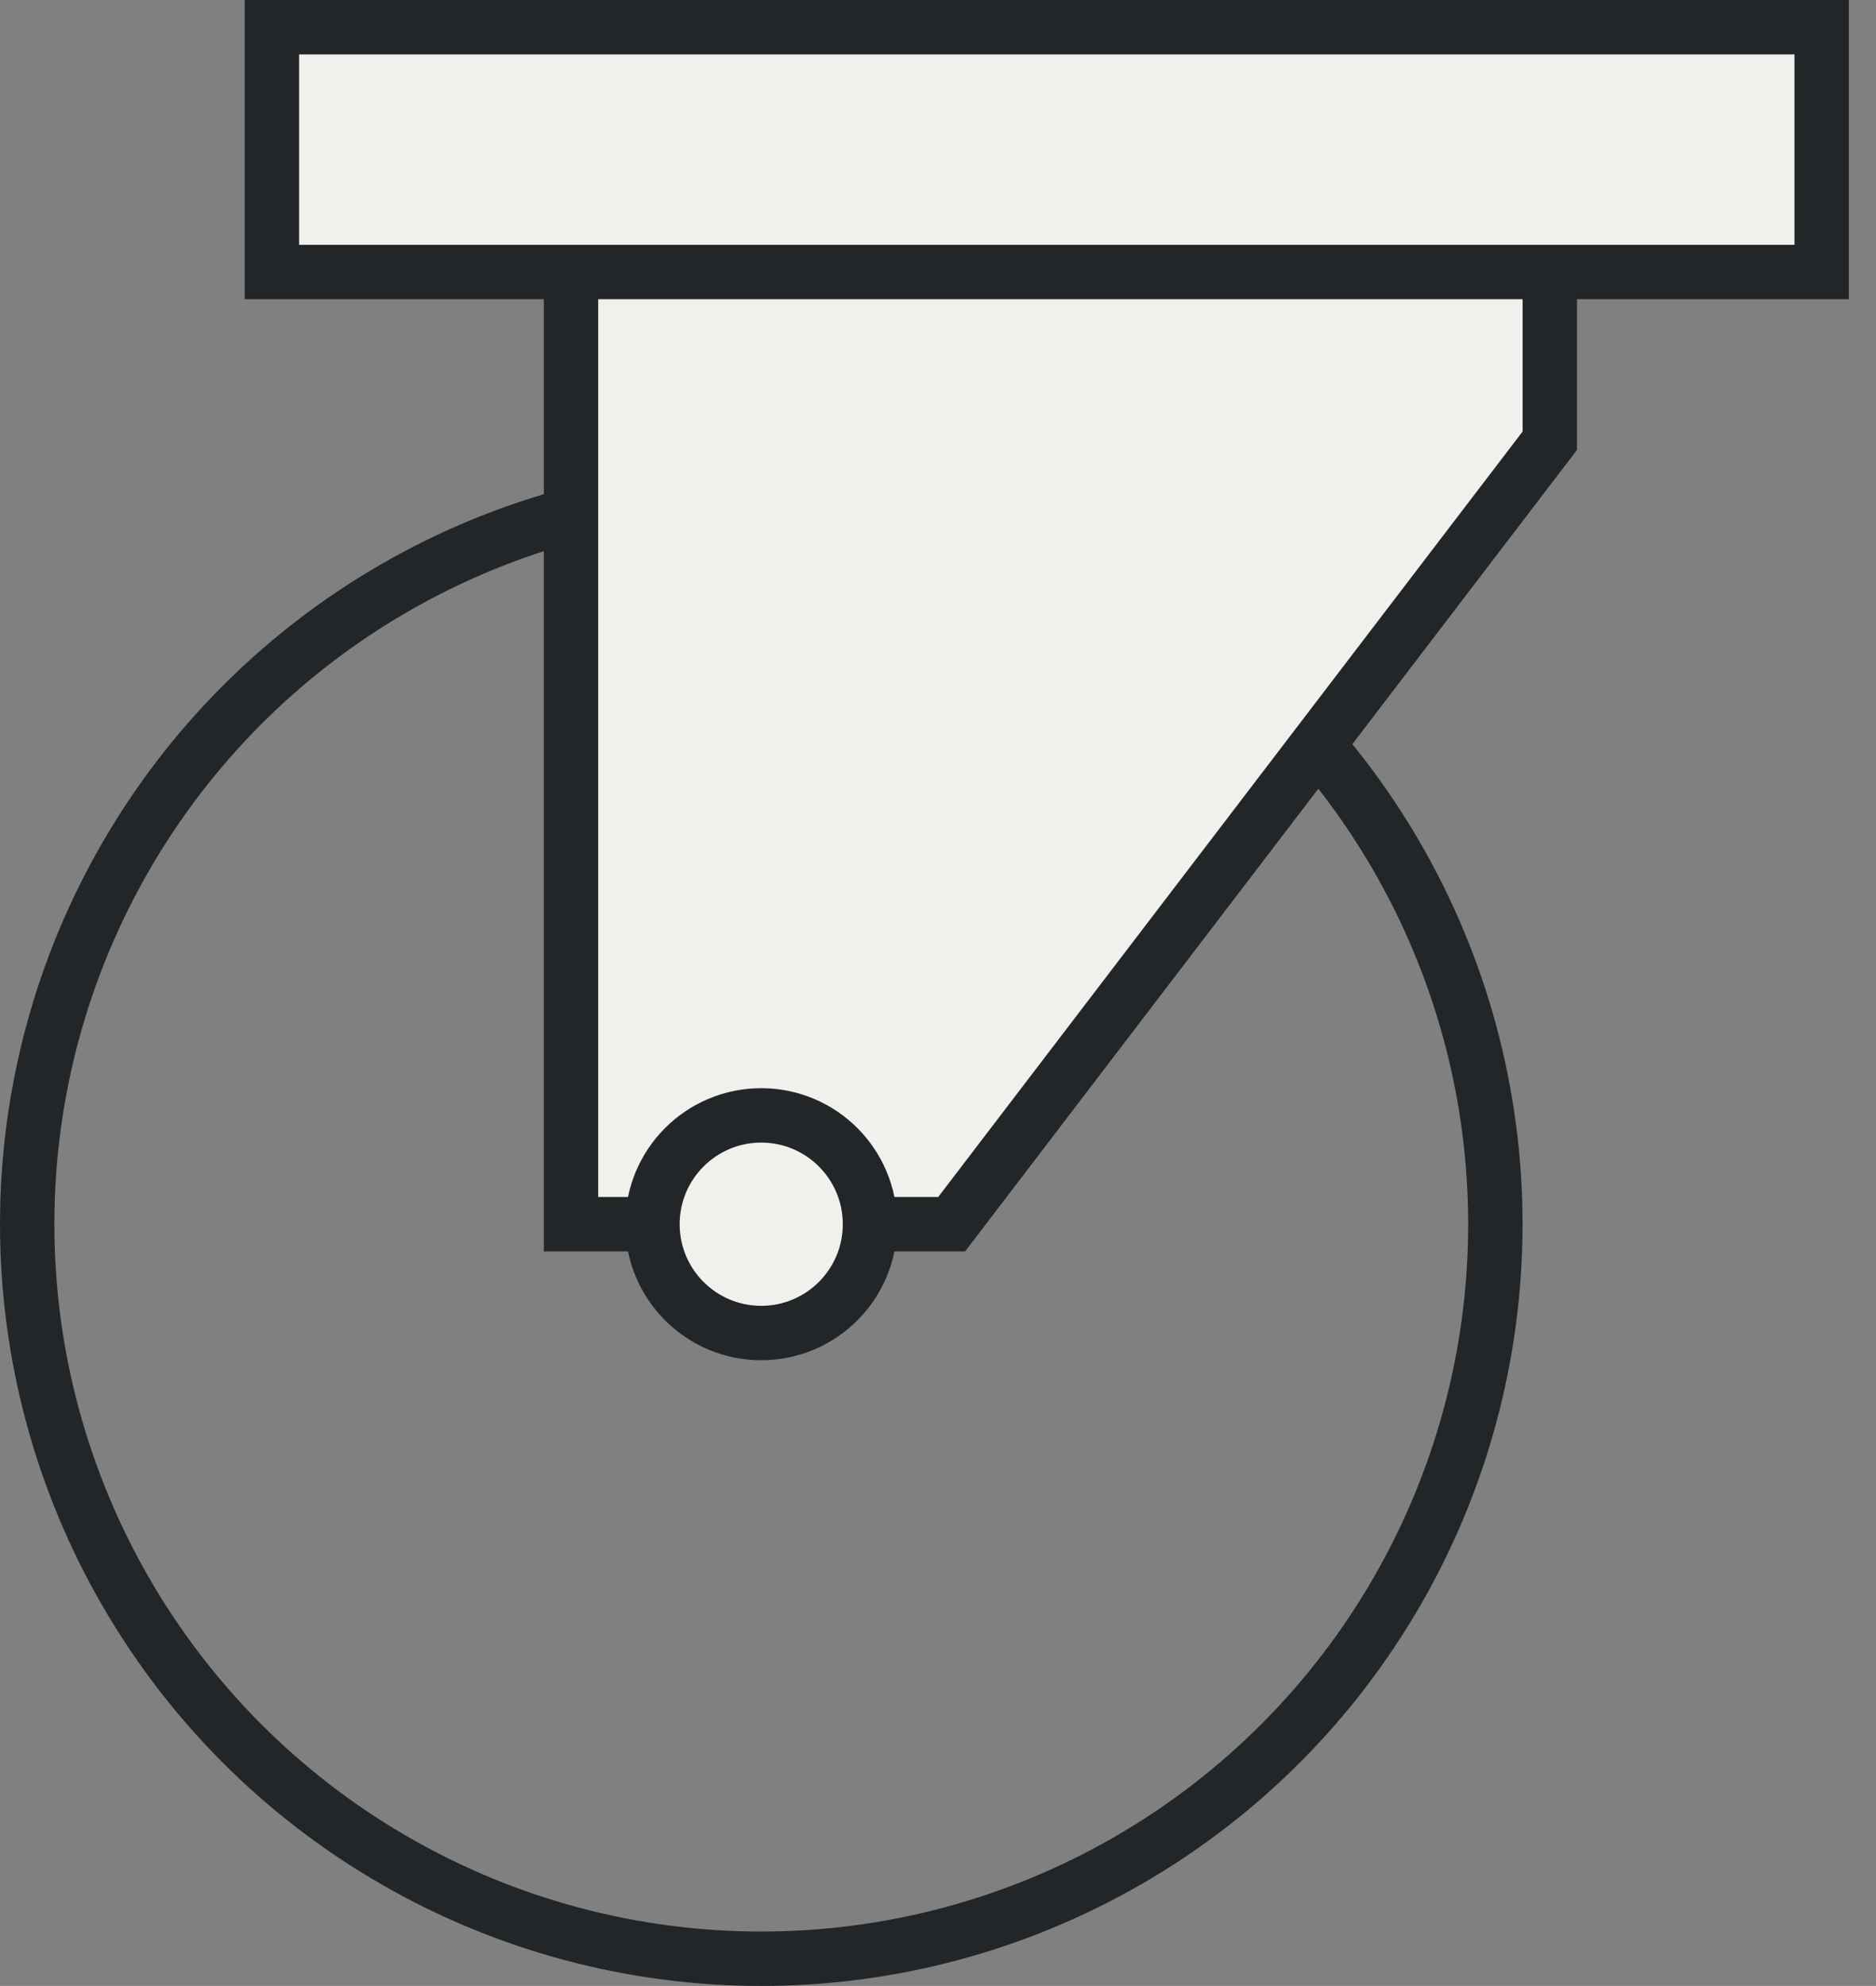 <svg width="69" height="73" viewBox="0 0 69 73" fill="none" xmlns="http://www.w3.org/2000/svg">
<rect x="0" y="0" width="69" height="73" fill="#808080" stroke="none"/>
<circle cx="28" cy="45" r="27" stroke="#232628" stroke-width="2"/>
<path d="M21.002 10H10.002V1H67.002V10H57.002V16.2L35.002 45H21.002V10Z" fill="#F2F0EC"/>
<path d="M21.002 10H10.002V1H67.002V10H57.002M21.002 10V45H35.002L57.002 16.2V10M21.002 10H57.002" stroke="#232628" stroke-width="2"/>
<circle cx="27.998" cy="45" r="4" fill="#F2F0EC" stroke="#232628" stroke-width="2"/>
</svg>
